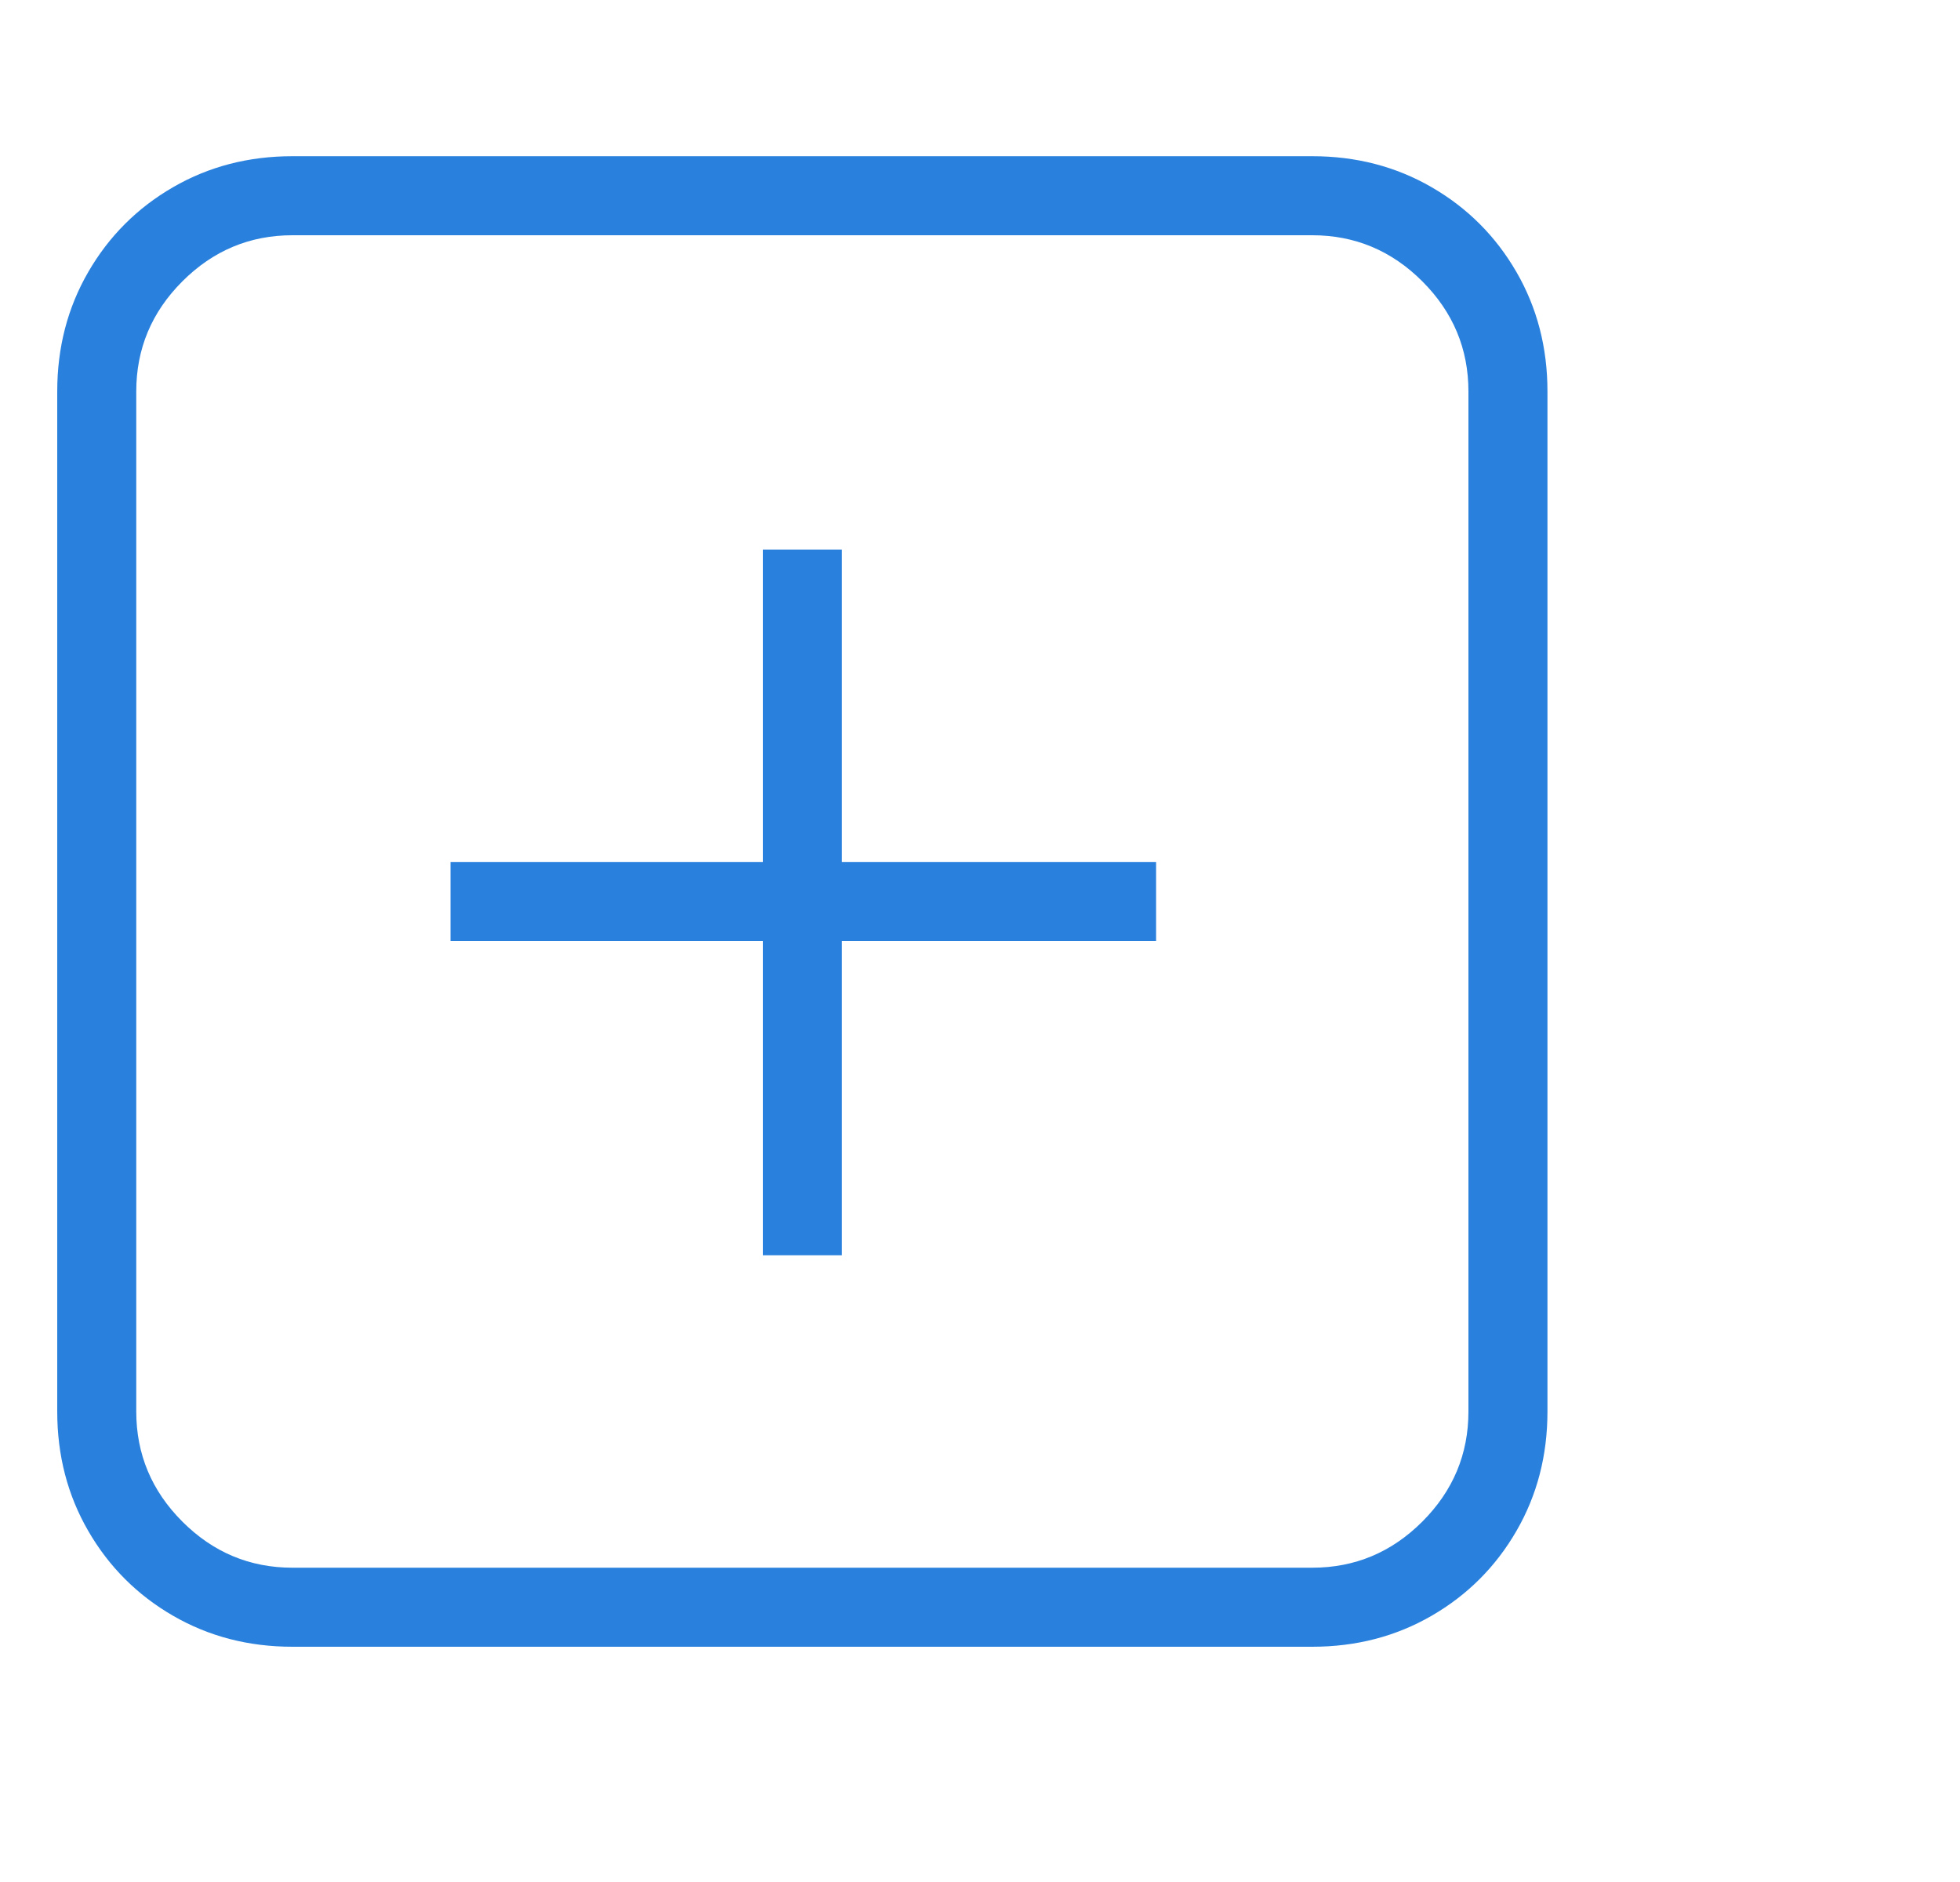 <svg width="25" height="24" viewBox="0 0 25 24" fill="none" xmlns="http://www.w3.org/2000/svg">
<g clip-path="url(#clip0_1_710)">
<path d="M16.738 1.992H3.73C3.17 1.992 2.662 2.124 2.206 2.388C1.75 2.652 1.39 3.012 1.126 3.468C0.862 3.924 0.73 4.432 0.73 4.992V18C0.73 18.56 0.862 19.068 1.126 19.524C1.39 19.98 1.75 20.34 2.206 20.604C2.662 20.868 3.17 21 3.73 21H16.738C17.298 21 17.806 20.868 18.262 20.604C18.718 20.34 19.078 19.98 19.342 19.524C19.606 19.068 19.738 18.56 19.738 18V4.992C19.738 4.432 19.606 3.924 19.342 3.468C19.078 3.012 18.718 2.652 18.262 2.388C17.806 2.124 17.298 1.992 16.738 1.992ZM18.73 18C18.73 18.544 18.534 19.012 18.142 19.404C17.75 19.796 17.282 19.992 16.738 19.992H3.73C3.186 19.992 2.718 19.796 2.326 19.404C1.934 19.012 1.738 18.544 1.738 18V4.992C1.738 4.448 1.934 3.98 2.326 3.588C2.718 3.196 3.186 3 3.73 3H16.738C17.282 3 17.75 3.196 18.142 3.588C18.534 3.98 18.73 4.448 18.73 4.992V18ZM10.738 7.008H9.73V10.992H5.746V12H9.73V16.008H10.738V12H14.746V10.992H10.738V7.008Z" fill="#2A81DD"/>
</g>
<defs>
<clipPath id="clip0_1_710">
<rect width="24" height="24" fill="white" transform="matrix(1 0 0 -1 0.73 24)"/>
</clipPath>
</defs>
</svg>
